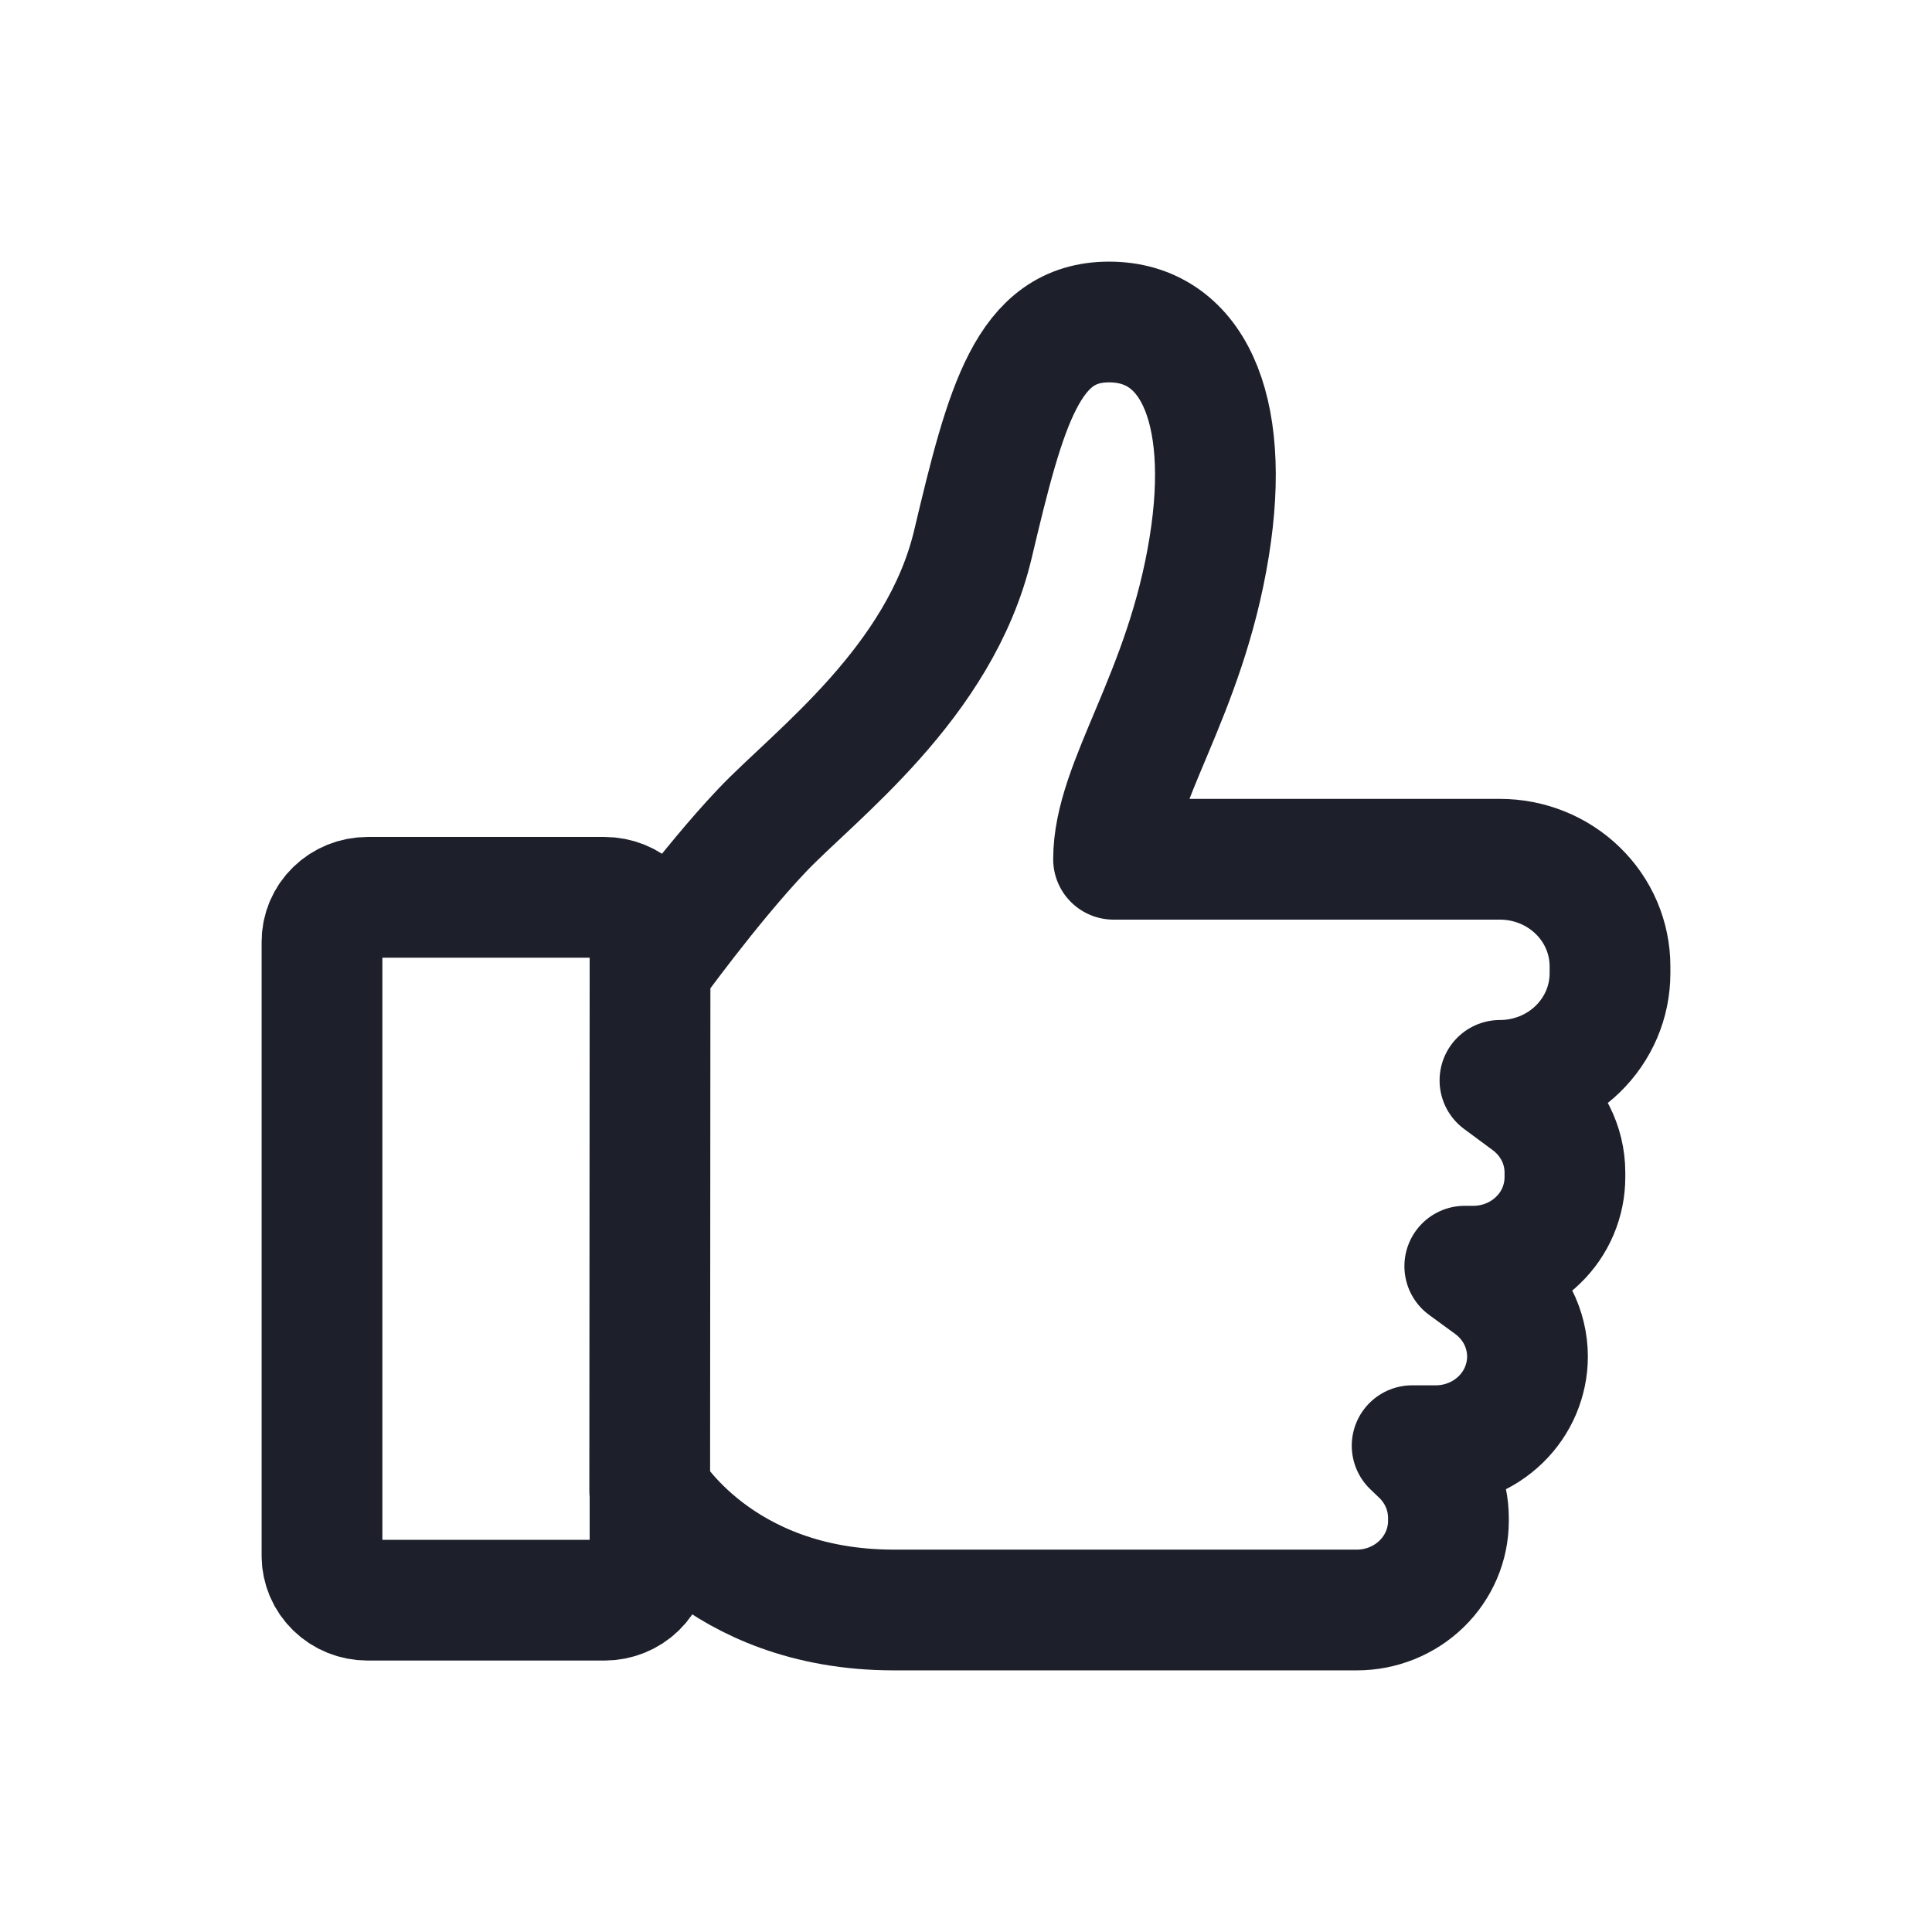 <svg width="24" height="24" viewBox="0 0 24 24" fill="none" xmlns="http://www.w3.org/2000/svg">
<path d="M8.075 12.031C8.075 12.031 8.812 11.006 9.466 10.316C10.121 9.626 11.677 8.485 12.086 6.76C12.495 5.035 12.768 4 13.778 4C14.788 4 15.305 5.037 15.021 6.794C14.721 8.652 13.833 9.723 13.833 10.674H18.633C18.995 10.674 19.343 10.814 19.599 11.063C19.856 11.312 20 11.651 20 12.004V12.091C20 12.444 19.856 12.782 19.599 13.032C19.343 13.281 18.995 13.421 18.633 13.421L18.991 13.686C19.131 13.79 19.244 13.923 19.322 14.075C19.4 14.228 19.44 14.396 19.44 14.566V14.623C19.44 14.768 19.411 14.912 19.354 15.046C19.297 15.181 19.213 15.303 19.107 15.405C19.002 15.508 18.876 15.589 18.738 15.645C18.6 15.7 18.453 15.729 18.303 15.729H18.196L18.523 15.968C18.663 16.071 18.777 16.205 18.856 16.358C18.934 16.512 18.975 16.681 18.975 16.852C18.975 16.997 18.945 17.141 18.888 17.276C18.831 17.41 18.747 17.532 18.642 17.634C18.536 17.737 18.411 17.819 18.273 17.874C18.135 17.93 17.987 17.959 17.837 17.959H17.542L17.66 18.072C17.873 18.28 17.992 18.561 17.993 18.855V18.894C17.993 19.187 17.873 19.468 17.659 19.676C17.446 19.883 17.157 20 16.855 20H11.104C8.918 20 8.071 18.516 8.071 18.516L8.075 12.031Z" stroke="#1D202B" stroke-width="1.5" stroke-linecap="round" stroke-linejoin="round"/>
<path d="M8.075 12.031V11.697C8.075 11.551 8.015 11.411 7.909 11.308C7.803 11.205 7.659 11.147 7.509 11.147H4.565C4.415 11.147 4.272 11.205 4.166 11.308C4.06 11.411 4 11.551 4 11.697V19.328C4 19.474 4.06 19.614 4.166 19.717C4.272 19.82 4.415 19.878 4.565 19.878H7.509C7.659 19.878 7.803 19.82 7.909 19.717C8.015 19.614 8.075 19.474 8.075 19.328V18.517" stroke="#1D202B" stroke-width="1.5" stroke-linecap="round" stroke-linejoin="round"/>
</svg>
